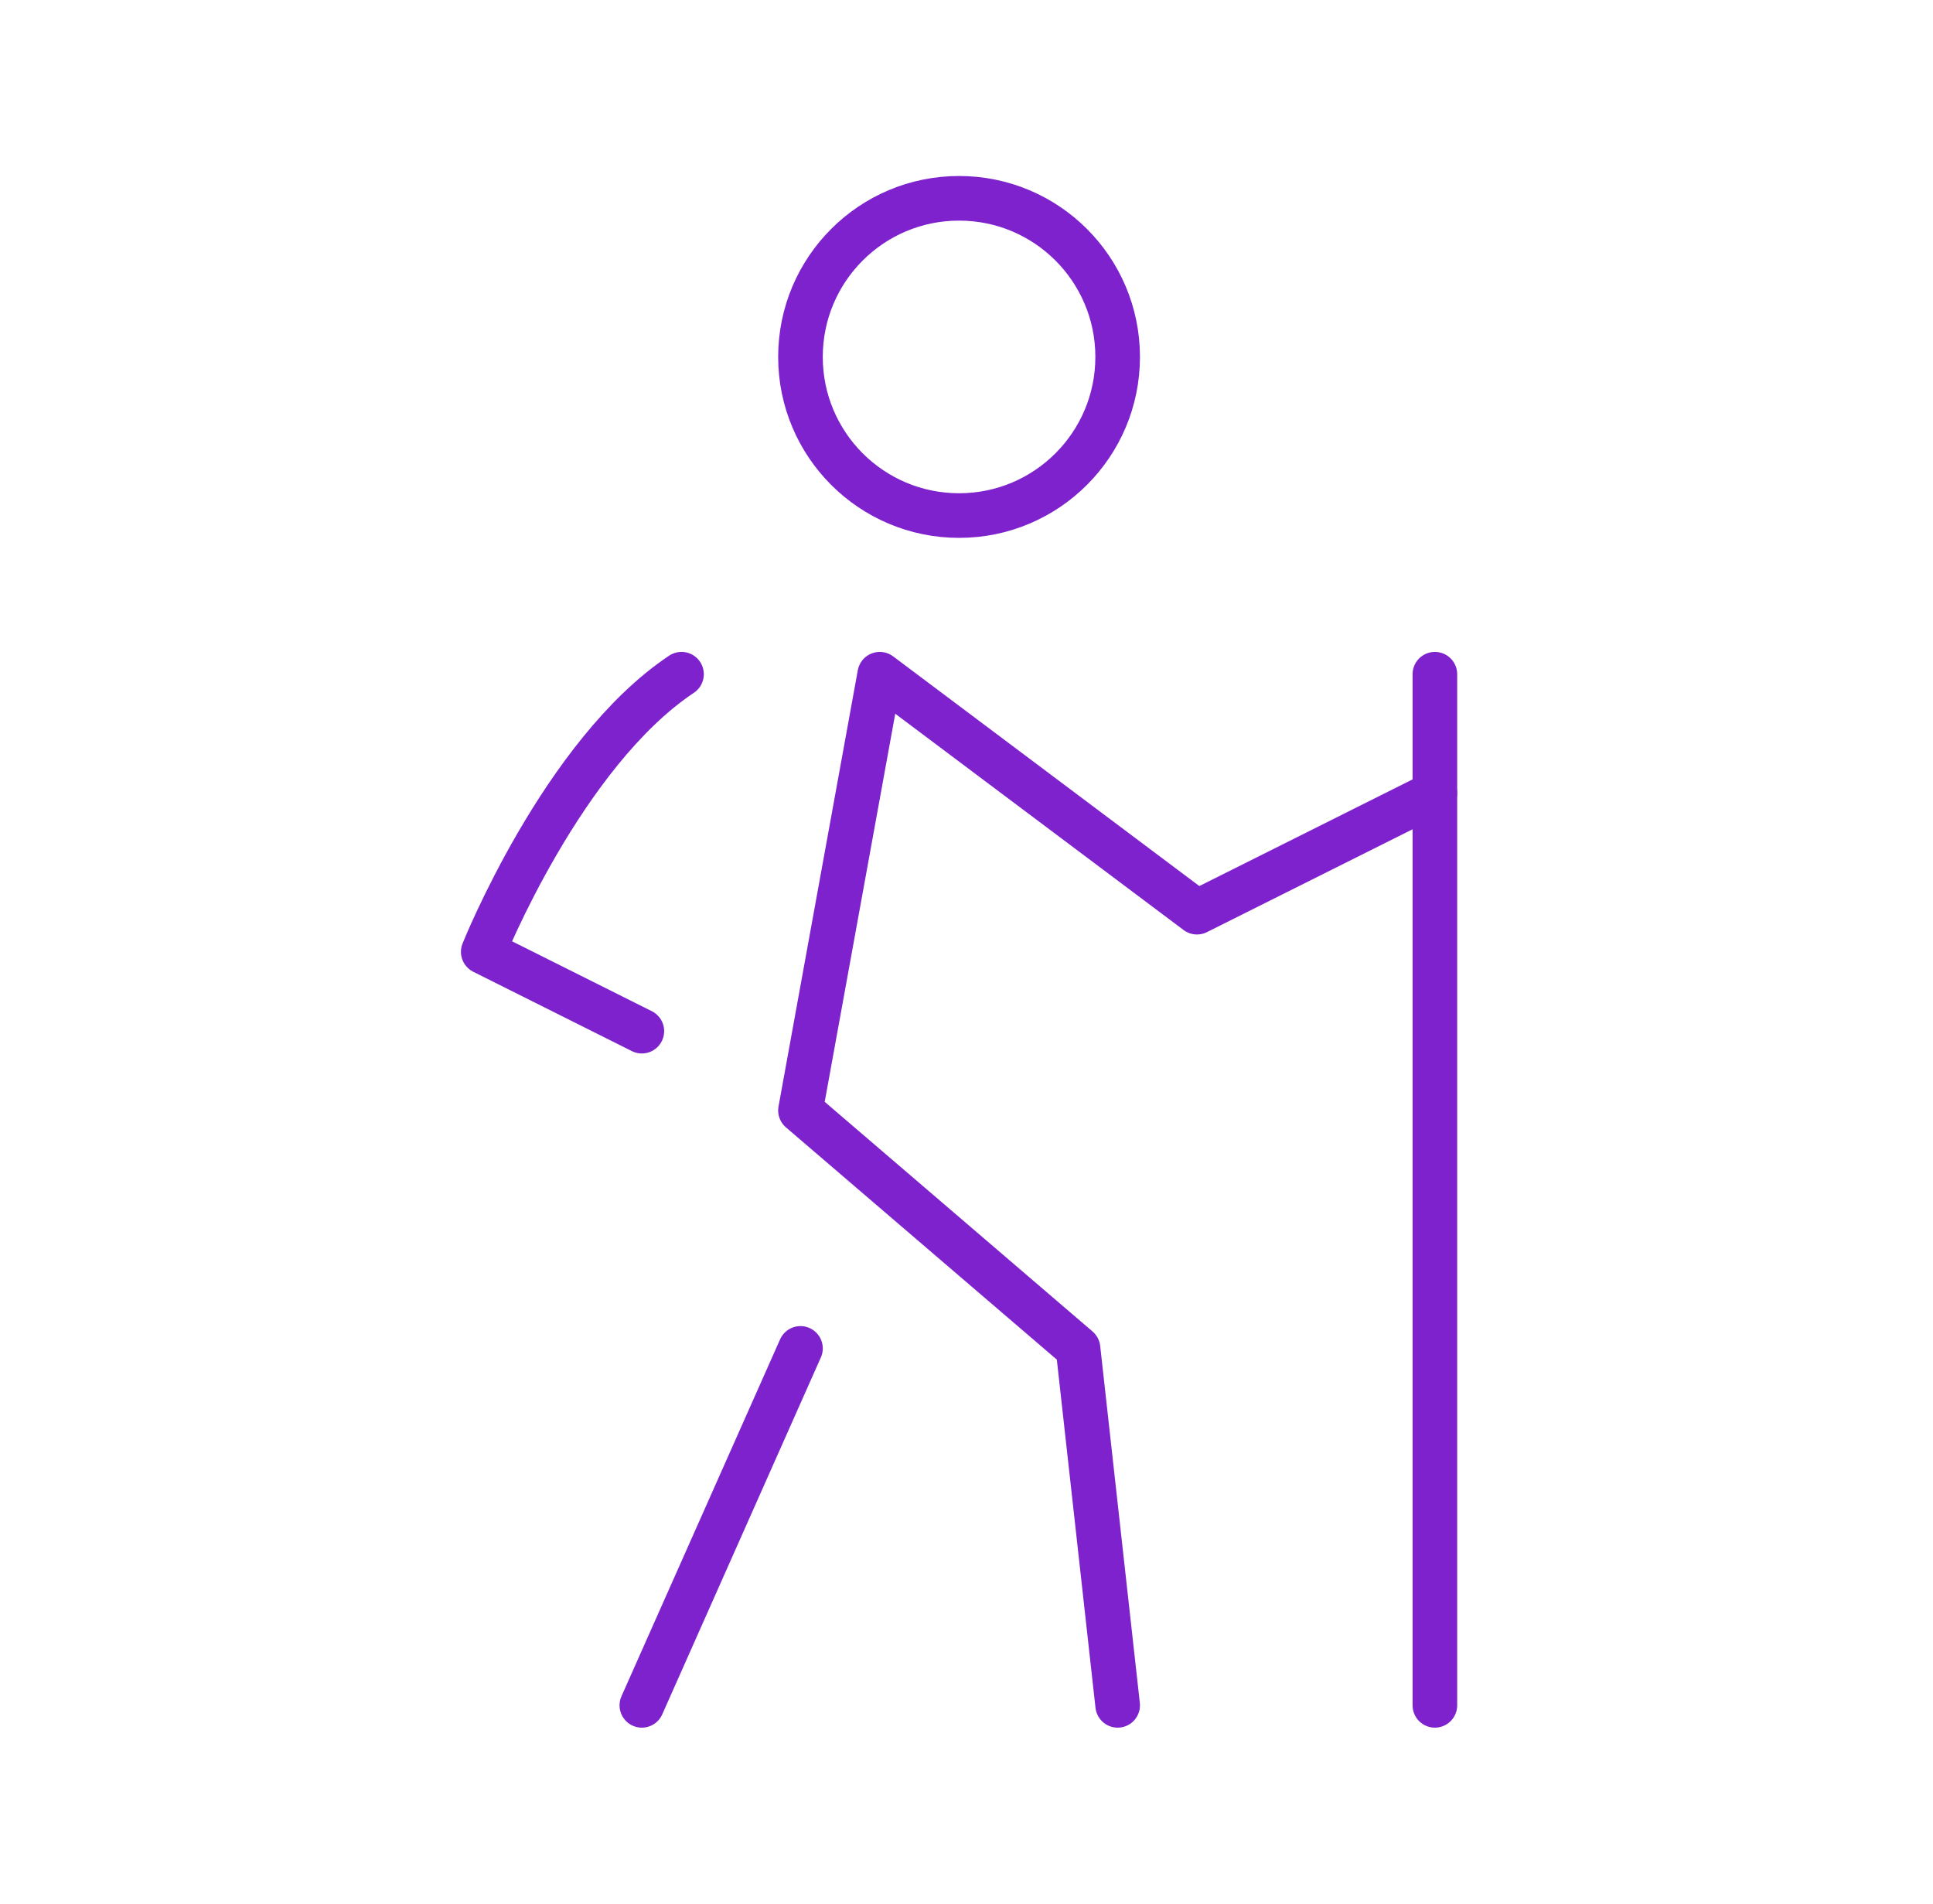 <svg xmlns="http://www.w3.org/2000/svg" width="65" height="64" viewBox="0 0 65 64" fill="none">
<path d="M48.25 26.667L40.25 30.667L29.583 22.667L26.917 37.333L36.25 45.333L37.583 57.333" stroke="#7E22CE" stroke-width="1.5" stroke-linecap="round" stroke-linejoin="round"/>
<path d="M48.25 22.667V26.667V57.333" stroke="#7E22CE" stroke-width="1.5" stroke-linecap="round" stroke-linejoin="round"/>
<path d="M26.917 45.333L21.583 57.333" stroke="#7E22CE" stroke-width="1.5" stroke-linecap="round" stroke-linejoin="round"/>
<path d="M22.917 22.667C18.917 25.333 16.25 32 16.25 32L21.583 34.667" stroke="#7E22CE" stroke-width="1.5" stroke-linecap="round" stroke-linejoin="round"/>
<path d="M32.25 17.333C35.196 17.333 37.583 14.945 37.583 12C37.583 9.054 35.196 6.667 32.25 6.667C29.304 6.667 26.917 9.054 26.917 12C26.917 14.945 29.304 17.333 32.25 17.333Z" stroke="#7E22CE" stroke-width="1.5" stroke-linecap="round" stroke-linejoin="round"/>
</svg>